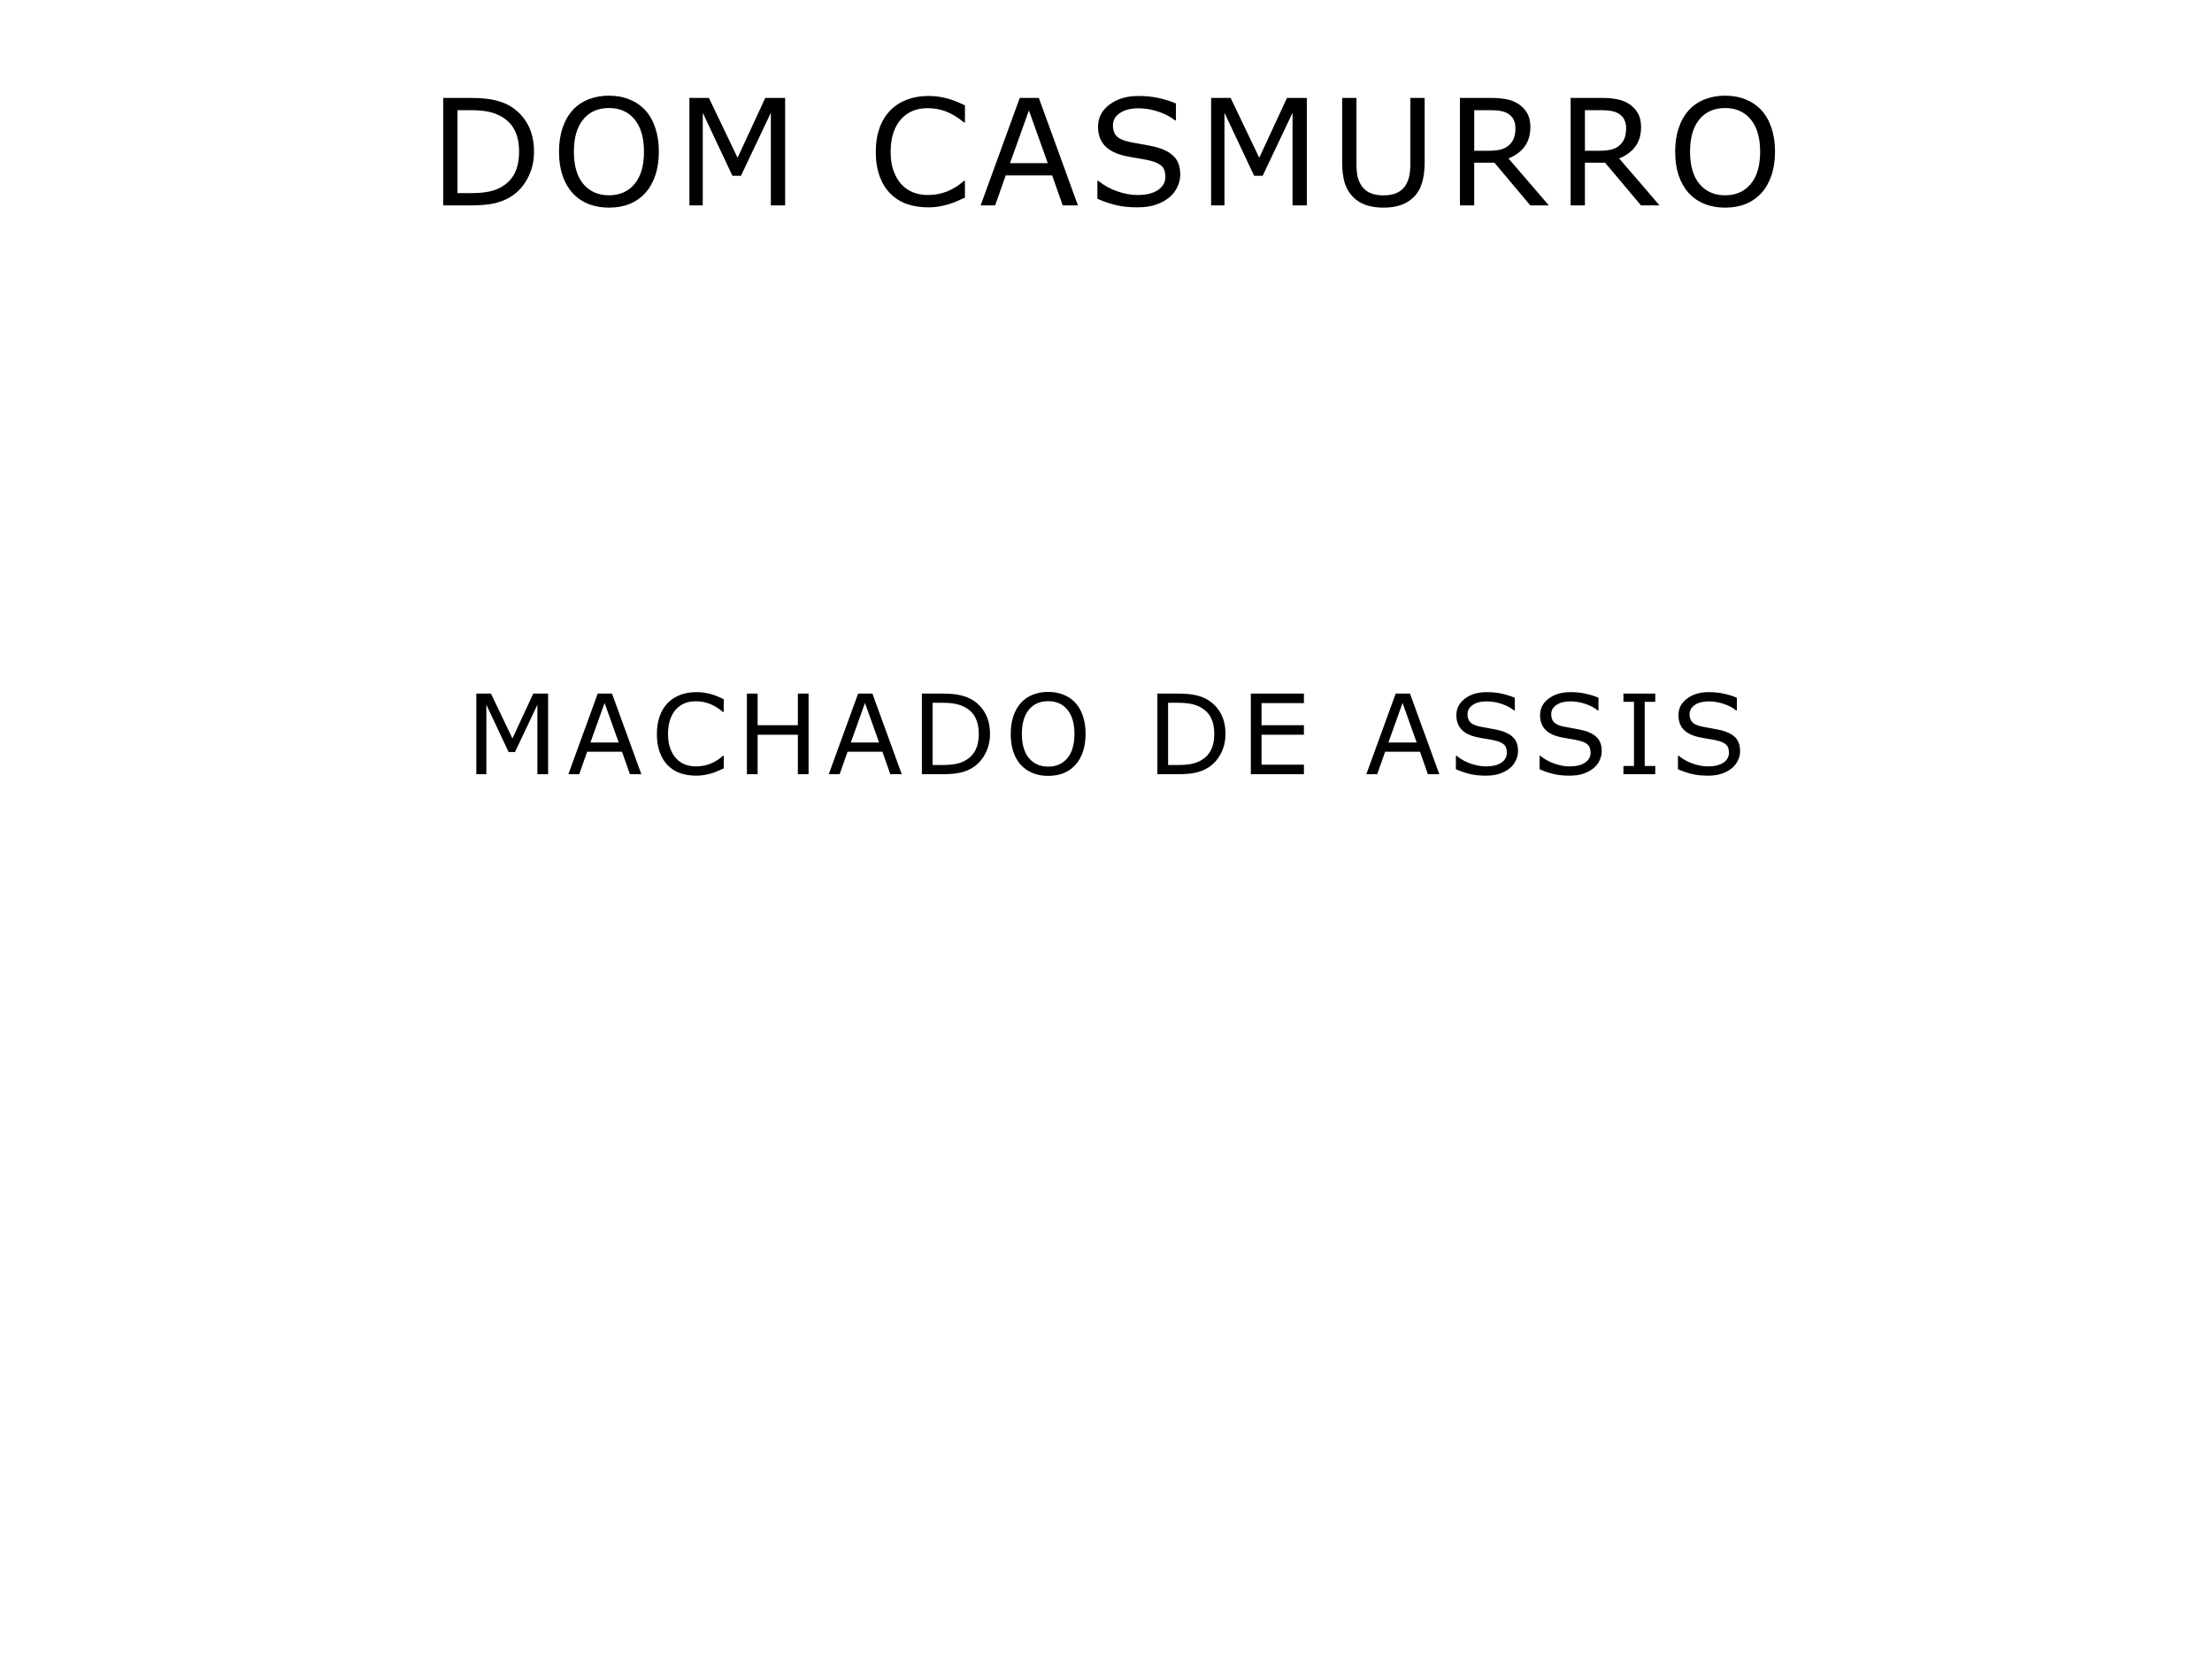 <?xml version="1.0" encoding="utf-8"?>
<svg xmlns="http://www.w3.org/2000/svg" xmlns:svg="http://www.w3.org/2000/svg" version="1.1" viewBox="0 0 1400 1050">
	<title>The titlepage for the Standard Ebooks edition of Dom Casmurro, by Machado de Assis</title>
	<g aria-label="DOM CASMURRO">
		<path d="m 337.979,96.054 q 0,9.274 -4.066,16.813 -4.02,7.538 -10.736,11.696 -4.66,2.878 -10.417,4.158 Q 307.049,130 297.683,130 H 280.504 V 61.972 h 16.996 q 9.96,0 15.808,1.462 5.894,1.416 9.96,3.929 6.944,4.34 10.828,11.559 3.883,7.219 3.883,17.133 z m -9.457,-0.137 q 0,-7.995 -2.787,-13.478 -2.787,-5.482 -8.315,-8.635 -4.02,-2.284 -8.543,-3.152 -4.523,-0.914 -10.828,-0.914 h -8.498 v 52.495 h 8.498 q 6.533,0 11.376,-0.959 4.889,-0.959 8.955,-3.564 5.071,-3.244 7.584,-8.543 2.558,-5.3 2.558,-13.249 z"/>
		<path d="m 408.403,69.784 q 4.158,4.569 6.351,11.193 2.239,6.625 2.239,15.031 0,8.406 -2.284,15.077 -2.239,6.625 -6.305,11.056 -4.203,4.614 -9.96,6.944 -5.711,2.33 -13.067,2.33 -7.173,0 -13.067,-2.376 -5.848,-2.376 -9.96,-6.899 -4.112,-4.523 -6.351,-11.102 -2.193,-6.579 -2.193,-15.031 0,-8.315 2.193,-14.894 2.193,-6.625 6.396,-11.33 4.02,-4.477 9.96,-6.853 5.985,-2.376 13.021,-2.376 7.31,0 13.112,2.421 5.848,2.376 9.914,6.807 z m -0.822,26.224 q 0,-13.249 -5.939,-20.422 -5.939,-7.219 -16.219,-7.219 -10.371,0 -16.31,7.219 -5.894,7.173 -5.894,20.422 0,13.386 6.031,20.514 6.031,7.082 16.173,7.082 10.143,0 16.128,-7.082 6.031,-7.127 6.031,-20.514 z"/>
		<path d="m 496.919,130 h -9.046 V 71.383 l -18.914,39.885 h -5.391 L 444.79,71.383 V 130 h -8.452 V 61.972 h 12.336 l 18.138,37.875 17.544,-37.875 h 12.564 z"/>
		<path d="m 610.72,125.066 q -2.513,1.096 -4.569,2.056 -2.01,0.959 -5.3,2.01 -2.787,0.868 -6.076,1.462 -3.244,0.64 -7.173,0.64 -7.401,0 -13.478,-2.056 -6.031,-2.102 -10.508,-6.533 -4.386,-4.34 -6.853,-11.011 -2.467,-6.716 -2.467,-15.579 0,-8.406 2.376,-15.031 2.376,-6.625 6.853,-11.193 4.34,-4.432 10.462,-6.762 6.168,-2.33 13.66,-2.33 5.482,0 10.919,1.325 5.482,1.325 12.153,4.66 v 10.736 h -0.685 q -5.62,-4.706 -11.148,-6.853 -5.528,-2.147 -11.833,-2.147 -5.163,0 -9.32,1.69 -4.112,1.645 -7.356,5.163 -3.152,3.427 -4.934,8.681 -1.736,5.208 -1.736,12.061 0,7.173 1.919,12.336 1.965,5.163 5.026,8.406 3.198,3.381 7.447,5.026 4.295,1.599 9.046,1.599 6.533,0 12.244,-2.239 5.711,-2.239 10.691,-6.716 h 0.64 z"/>
		<path d="m 682.24,130 h -9.64 l -6.67,-18.96 H 636.508 L 629.837,130 h -9.183 l 24.762,-68.028 h 12.061 z m -19.097,-26.727 -11.924,-33.397 -11.97,33.397 z"/>
		<path d="m 746.999,110.583 q 0,3.975 -1.873,7.858 -1.827,3.883 -5.163,6.579 -3.655,2.924 -8.543,4.569 -4.843,1.645 -11.696,1.645 -7.356,0 -13.249,-1.371 -5.848,-1.371 -11.924,-4.066 v -11.33 h 0.64 q 5.163,4.295 11.924,6.625 6.762,2.33 12.701,2.33 8.406,0 13.067,-3.152 4.706,-3.152 4.706,-8.406 0,-4.523 -2.239,-6.67 -2.193,-2.147 -6.716,-3.335 -3.427,-0.914 -7.447,-1.508 -3.975,-0.594 -8.452,-1.508 -9.046,-1.919 -13.432,-6.533 -4.34,-4.66 -4.34,-12.107 0,-8.543 7.219,-13.98 7.219,-5.482 18.321,-5.482 7.173,0 13.158,1.371 5.985,1.371 10.599,3.381 v 10.691 h -0.64 q -3.883,-3.289 -10.234,-5.437 -6.305,-2.193 -12.929,-2.193 -7.264,0 -11.696,3.015 -4.386,3.015 -4.386,7.767 0,4.249 2.193,6.67 2.193,2.421 7.721,3.701 2.924,0.64 8.315,1.553 5.391,0.914 9.137,1.873 7.584,2.01 11.422,6.076 3.838,4.066 3.838,11.376 z"/>
		<path d="m 827.109,130 h -9.046 V 71.383 L 799.148,111.268 h -5.391 L 774.98,71.383 V 130 h -8.452 V 61.972 h 12.336 l 18.138,37.875 17.544,-37.875 h 12.564 z"/>
		<path d="m 901.69,102.679 q 0,7.401 -1.645,12.929 -1.599,5.482 -5.3,9.137 -3.518,3.472 -8.224,5.071 -4.706,1.599 -10.965,1.599 -6.396,0 -11.148,-1.69 -4.751,-1.69 -7.995,-4.98 -3.701,-3.746 -5.345,-9.046 -1.599,-5.3 -1.599,-13.021 V 61.972 h 9.046 v 41.164 q 0,5.528 0.731,8.726 0.777,3.198 2.558,5.802 2.01,2.97 5.437,4.477 3.472,1.508 8.315,1.508 4.889,0 8.315,-1.462 3.427,-1.508 5.482,-4.523 1.782,-2.604 2.513,-5.939 0.777,-3.381 0.777,-8.361 V 61.972 h 9.046 z"/>
		<path d="M 980.292,130 H 968.551 L 945.799,102.953 H 933.052 V 130 h -9.046 V 61.972 h 19.052 q 6.168,0 10.28,0.822 4.112,0.777 7.401,2.833 3.701,2.33 5.757,5.894 2.102,3.518 2.102,8.955 0,7.356 -3.701,12.336 -3.701,4.934 -10.188,7.447 z M 959.139,81.115 q 0,-2.924 -1.051,-5.163 -1.005,-2.284 -3.381,-3.838 -1.965,-1.325 -4.66,-1.827 -2.696,-0.548 -6.351,-0.548 h -10.645 v 25.676 h 9.137 q 4.295,0 7.493,-0.731 3.198,-0.777 5.437,-2.833 2.056,-1.919 3.015,-4.386 1.005,-2.513 1.005,-6.351 z"/>
		<path d="m 1050.351,130 h -11.742 l -22.752,-27.047 h -12.747 V 130 h -9.046 V 61.972 h 19.052 q 6.168,0 10.28,0.822 4.112,0.777 7.401,2.833 3.701,2.33 5.757,5.894 2.102,3.518 2.102,8.955 0,7.356 -3.701,12.336 -3.701,4.934 -10.188,7.447 z m -21.153,-48.885 q 0,-2.924 -1.051,-5.163 -1.005,-2.284 -3.381,-3.838 -1.965,-1.325 -4.66,-1.827 -2.696,-0.548 -6.351,-0.548 h -10.645 v 25.676 h 9.137 q 4.295,0 7.493,-0.731 3.198,-0.777 5.437,-2.833 2.056,-1.919 3.015,-4.386 1.005,-2.513 1.005,-6.351 z"/>
		<path d="m 1114.835,69.784 q 4.157,4.569 6.351,11.193 2.239,6.625 2.239,15.031 0,8.406 -2.284,15.077 -2.239,6.625 -6.305,11.056 -4.203,4.614 -9.96,6.944 -5.711,2.33 -13.066,2.33 -7.173,0 -13.066,-2.376 -5.848,-2.376 -9.96,-6.899 -4.112,-4.523 -6.351,-11.102 -2.193,-6.579 -2.193,-15.031 0,-8.315 2.193,-14.894 2.193,-6.625 6.396,-11.33 4.02,-4.477 9.96,-6.853 5.985,-2.376 13.021,-2.376 7.31,0 13.112,2.421 5.848,2.376 9.914,6.807 z m -0.822,26.224 q 0,-13.249 -5.939,-20.422 -5.939,-7.219 -16.219,-7.219 -10.371,0 -16.31,7.219 -5.894,7.173 -5.894,20.422 0,13.386 6.031,20.514 6.031,7.082 16.173,7.082 10.143,0 16.128,-7.082 6.031,-7.127 6.031,-20.514 z"/>
	</g>
	<g aria-label="MACHADO DE ASSIS">
		<path d="m 346.916,490 h -6.785 v -43.962 l -14.186,29.914 h -4.043 L 307.819,446.038 V 490 h -6.339 v -51.021 h 9.252 l 13.603,28.406 13.158,-28.406 h 9.423 z"/>
		<path d="m 405.918,490 h -7.23 l -5.003,-14.22 H 371.619 L 366.616,490 h -6.887 l 18.572,-51.021 h 9.046 z m -14.323,-20.045 -8.943,-25.048 -8.978,25.048 z"/>
		<path d="m 458.067,486.299 q -1.885,0.822 -3.427,1.542 -1.508,0.72 -3.975,1.508 -2.09,0.651 -4.557,1.096 -2.433,0.48 -5.38,0.48 -5.551,0 -10.108,-1.542 -4.523,-1.576 -7.881,-4.9 -3.289,-3.255 -5.14,-8.258 -1.85,-5.037 -1.85,-11.684 0,-6.305 1.782,-11.273 1.782,-4.968 5.14,-8.395 3.255,-3.324 7.847,-5.071 4.626,-1.748 10.245,-1.748 4.112,0 8.189,0.994 4.112,0.994 9.115,3.495 v 8.052 h -0.514 q -4.215,-3.529 -8.361,-5.14 -4.146,-1.61 -8.875,-1.61 -3.872,0 -6.99,1.268 -3.084,1.234 -5.517,3.872 -2.364,2.57 -3.701,6.51 -1.302,3.906 -1.302,9.046 0,5.38 1.439,9.252 1.473,3.872 3.769,6.305 2.399,2.536 5.585,3.769 3.221,1.199 6.785,1.199 4.9,0 9.183,-1.679 4.283,-1.679 8.018,-5.037 h 0.48 z"/>
		<path d="m 511.759,490 h -6.785 V 465.021 H 479.515 V 490 h -6.785 v -51.021 h 6.785 v 20.011 h 25.459 v -20.011 h 6.785 z"/>
		<path d="m 570.726,490 h -7.23 l -5.003,-14.22 H 536.427 L 531.424,490 h -6.887 l 18.572,-51.021 h 9.046 z m -14.323,-20.045 -8.943,-25.048 -8.978,25.048 z"/>
		<path d="m 626.576,464.541 q 0,6.956 -3.05,12.61 -3.015,5.654 -8.052,8.772 -3.495,2.159 -7.812,3.118 Q 603.379,490 596.354,490 h -12.884 v -51.021 h 12.747 q 7.47,0 11.856,1.096 4.42,1.062 7.47,2.947 5.208,3.255 8.121,8.669 2.913,5.414 2.913,12.85 z m -7.093,-0.103 q 0,-5.996 -2.09,-10.108 -2.09,-4.112 -6.236,-6.476 -3.015,-1.713 -6.408,-2.364 -3.392,-0.685 -8.121,-0.685 h -6.373 v 39.371 h 6.373 q 4.9,0 8.532,-0.72 3.666,-0.72 6.716,-2.673 3.803,-2.433 5.688,-6.408 1.919,-3.975 1.919,-9.937 z"/>
		<path d="m 680.644,444.838 q 3.118,3.427 4.763,8.395 1.679,4.968 1.679,11.273 0,6.305 -1.713,11.308 -1.679,4.968 -4.729,8.292 -3.152,3.461 -7.47,5.208 -4.283,1.748 -9.8,1.748 -5.38,0 -9.8,-1.782 -4.386,-1.782 -7.47,-5.174 -3.084,-3.392 -4.763,-8.326 -1.645,-4.934 -1.645,-11.273 0,-6.236 1.645,-11.171 1.645,-4.968 4.797,-8.498 3.015,-3.358 7.47,-5.14 4.489,-1.782 9.766,-1.782 5.482,0 9.834,1.816 4.386,1.782 7.436,5.106 z m -0.617,19.668 q 0,-9.937 -4.454,-15.317 -4.455,-5.414 -12.164,-5.414 -7.778,0 -12.233,5.414 -4.42,5.38 -4.42,15.317 0,10.04 4.523,15.385 4.523,5.311 12.13,5.311 7.607,0 12.096,-5.311 4.523,-5.345 4.523,-15.385 z"/>
		<path d="m 775.622,464.541 q 0,6.956 -3.05,12.61 -3.015,5.654 -8.052,8.772 -3.495,2.159 -7.812,3.118 Q 752.425,490 745.4,490 h -12.884 v -51.021 h 12.747 q 7.47,0 11.856,1.096 4.42,1.062 7.47,2.947 5.208,3.255 8.121,8.669 2.913,5.414 2.913,12.85 z m -7.093,-0.103 q 0,-5.996 -2.09,-10.108 -2.09,-4.112 -6.236,-6.476 -3.015,-1.713 -6.408,-2.364 -3.392,-0.685 -8.121,-0.685 h -6.373 v 39.371 h 6.373 q 4.9,0 8.532,-0.72 3.666,-0.72 6.716,-2.673 3.803,-2.433 5.688,-6.408 1.919,-3.975 1.919,-9.937 z"/>
		<path d="m 825.27,490 h -33.614 v -51.021 h 33.614 v 6.031 h -26.83 v 13.98 h 26.83 v 6.031 h -26.83 v 18.949 h 26.83 z"/>
		<path d="m 910.962,490 h -7.23 l -5.003,-14.22 H 876.663 L 871.66,490 h -6.887 l 18.572,-51.021 h 9.046 z m -14.323,-20.045 -8.943,-25.048 -8.978,25.048 z"/>
		<path d="m 960.781,475.437 q 0,2.981 -1.405,5.894 -1.371,2.913 -3.872,4.934 -2.741,2.193 -6.408,3.427 -3.632,1.234 -8.772,1.234 -5.517,0 -9.937,-1.028 -4.386,-1.028 -8.943,-3.05 v -8.498 h 0.48 q 3.872,3.221 8.943,4.968 5.071,1.748 9.526,1.748 6.305,0 9.8,-2.364 3.529,-2.364 3.529,-6.305 0,-3.392 -1.679,-5.003 -1.645,-1.61 -5.037,-2.501 -2.57,-0.685 -5.585,-1.131 -2.981,-0.445 -6.339,-1.131 -6.785,-1.439 -10.074,-4.9 -3.255,-3.495 -3.255,-9.08 0,-6.408 5.414,-10.485 5.414,-4.112 13.74,-4.112 5.38,0 9.868,1.028 4.489,1.028 7.95,2.536 v 8.018 h -0.48 q -2.913,-2.467 -7.675,-4.078 -4.729,-1.645 -9.697,-1.645 -5.448,0 -8.772,2.262 -3.289,2.262 -3.289,5.825 0,3.187 1.645,5.003 1.645,1.816 5.791,2.775 2.193,0.48 6.236,1.165 4.043,0.685 6.853,1.405 5.688,1.508 8.566,4.557 2.878,3.05 2.878,8.532 z"/>
		<path d="m 1013.753,475.437 q 0,2.981 -1.405,5.894 -1.371,2.913 -3.872,4.934 -2.741,2.193 -6.408,3.427 -3.632,1.234 -8.772,1.234 -5.517,0 -9.937,-1.028 -4.386,-1.028 -8.943,-3.05 v -8.498 h 0.48 q 3.872,3.221 8.943,4.968 5.071,1.748 9.526,1.748 6.305,0 9.8,-2.364 3.529,-2.364 3.529,-6.305 0,-3.392 -1.679,-5.003 -1.645,-1.61 -5.037,-2.501 -2.57,-0.685 -5.585,-1.131 -2.981,-0.445 -6.339,-1.131 -6.785,-1.439 -10.074,-4.9 -3.255,-3.495 -3.255,-9.08 0,-6.408 5.414,-10.485 5.414,-4.112 13.74,-4.112 5.38,0 9.868,1.028 4.489,1.028 7.949,2.536 v 8.018 h -0.48 q -2.913,-2.467 -7.675,-4.078 -4.729,-1.645 -9.697,-1.645 -5.448,0 -8.772,2.262 -3.289,2.262 -3.289,5.825 0,3.187 1.645,5.003 1.645,1.816 5.791,2.775 2.193,0.48 6.236,1.165 4.043,0.685 6.853,1.405 5.688,1.508 8.566,4.557 2.878,3.05 2.878,8.532 z"/>
		<path d="m 1047.638,490 h -20.148 v -5.208 h 6.682 v -40.604 h -6.682 v -5.208 h 20.148 v 5.208 h -6.682 v 40.604 h 6.682 z"/>
		<path d="m 1101.33,475.437 q 0,2.981 -1.405,5.894 -1.371,2.913 -3.872,4.934 -2.741,2.193 -6.408,3.427 -3.632,1.234 -8.772,1.234 -5.517,0 -9.937,-1.028 -4.386,-1.028 -8.943,-3.05 v -8.498 h 0.48 q 3.872,3.221 8.943,4.968 5.071,1.748 9.526,1.748 6.305,0 9.8,-2.364 3.529,-2.364 3.529,-6.305 0,-3.392 -1.679,-5.003 -1.645,-1.61 -5.037,-2.501 -2.57,-0.685 -5.585,-1.131 -2.981,-0.445 -6.339,-1.131 -6.785,-1.439 -10.074,-4.9 -3.255,-3.495 -3.255,-9.08 0,-6.408 5.414,-10.485 5.414,-4.112 13.74,-4.112 5.38,0 9.868,1.028 4.489,1.028 7.95,2.536 v 8.018 h -0.48 q -2.913,-2.467 -7.675,-4.078 -4.729,-1.645 -9.697,-1.645 -5.448,0 -8.772,2.262 -3.289,2.262 -3.289,5.825 0,3.187 1.645,5.003 1.645,1.816 5.791,2.775 2.193,0.48 6.236,1.165 4.043,0.685 6.853,1.405 5.688,1.508 8.566,4.557 2.878,3.05 2.878,8.532 z"/>
	</g>
</svg>
